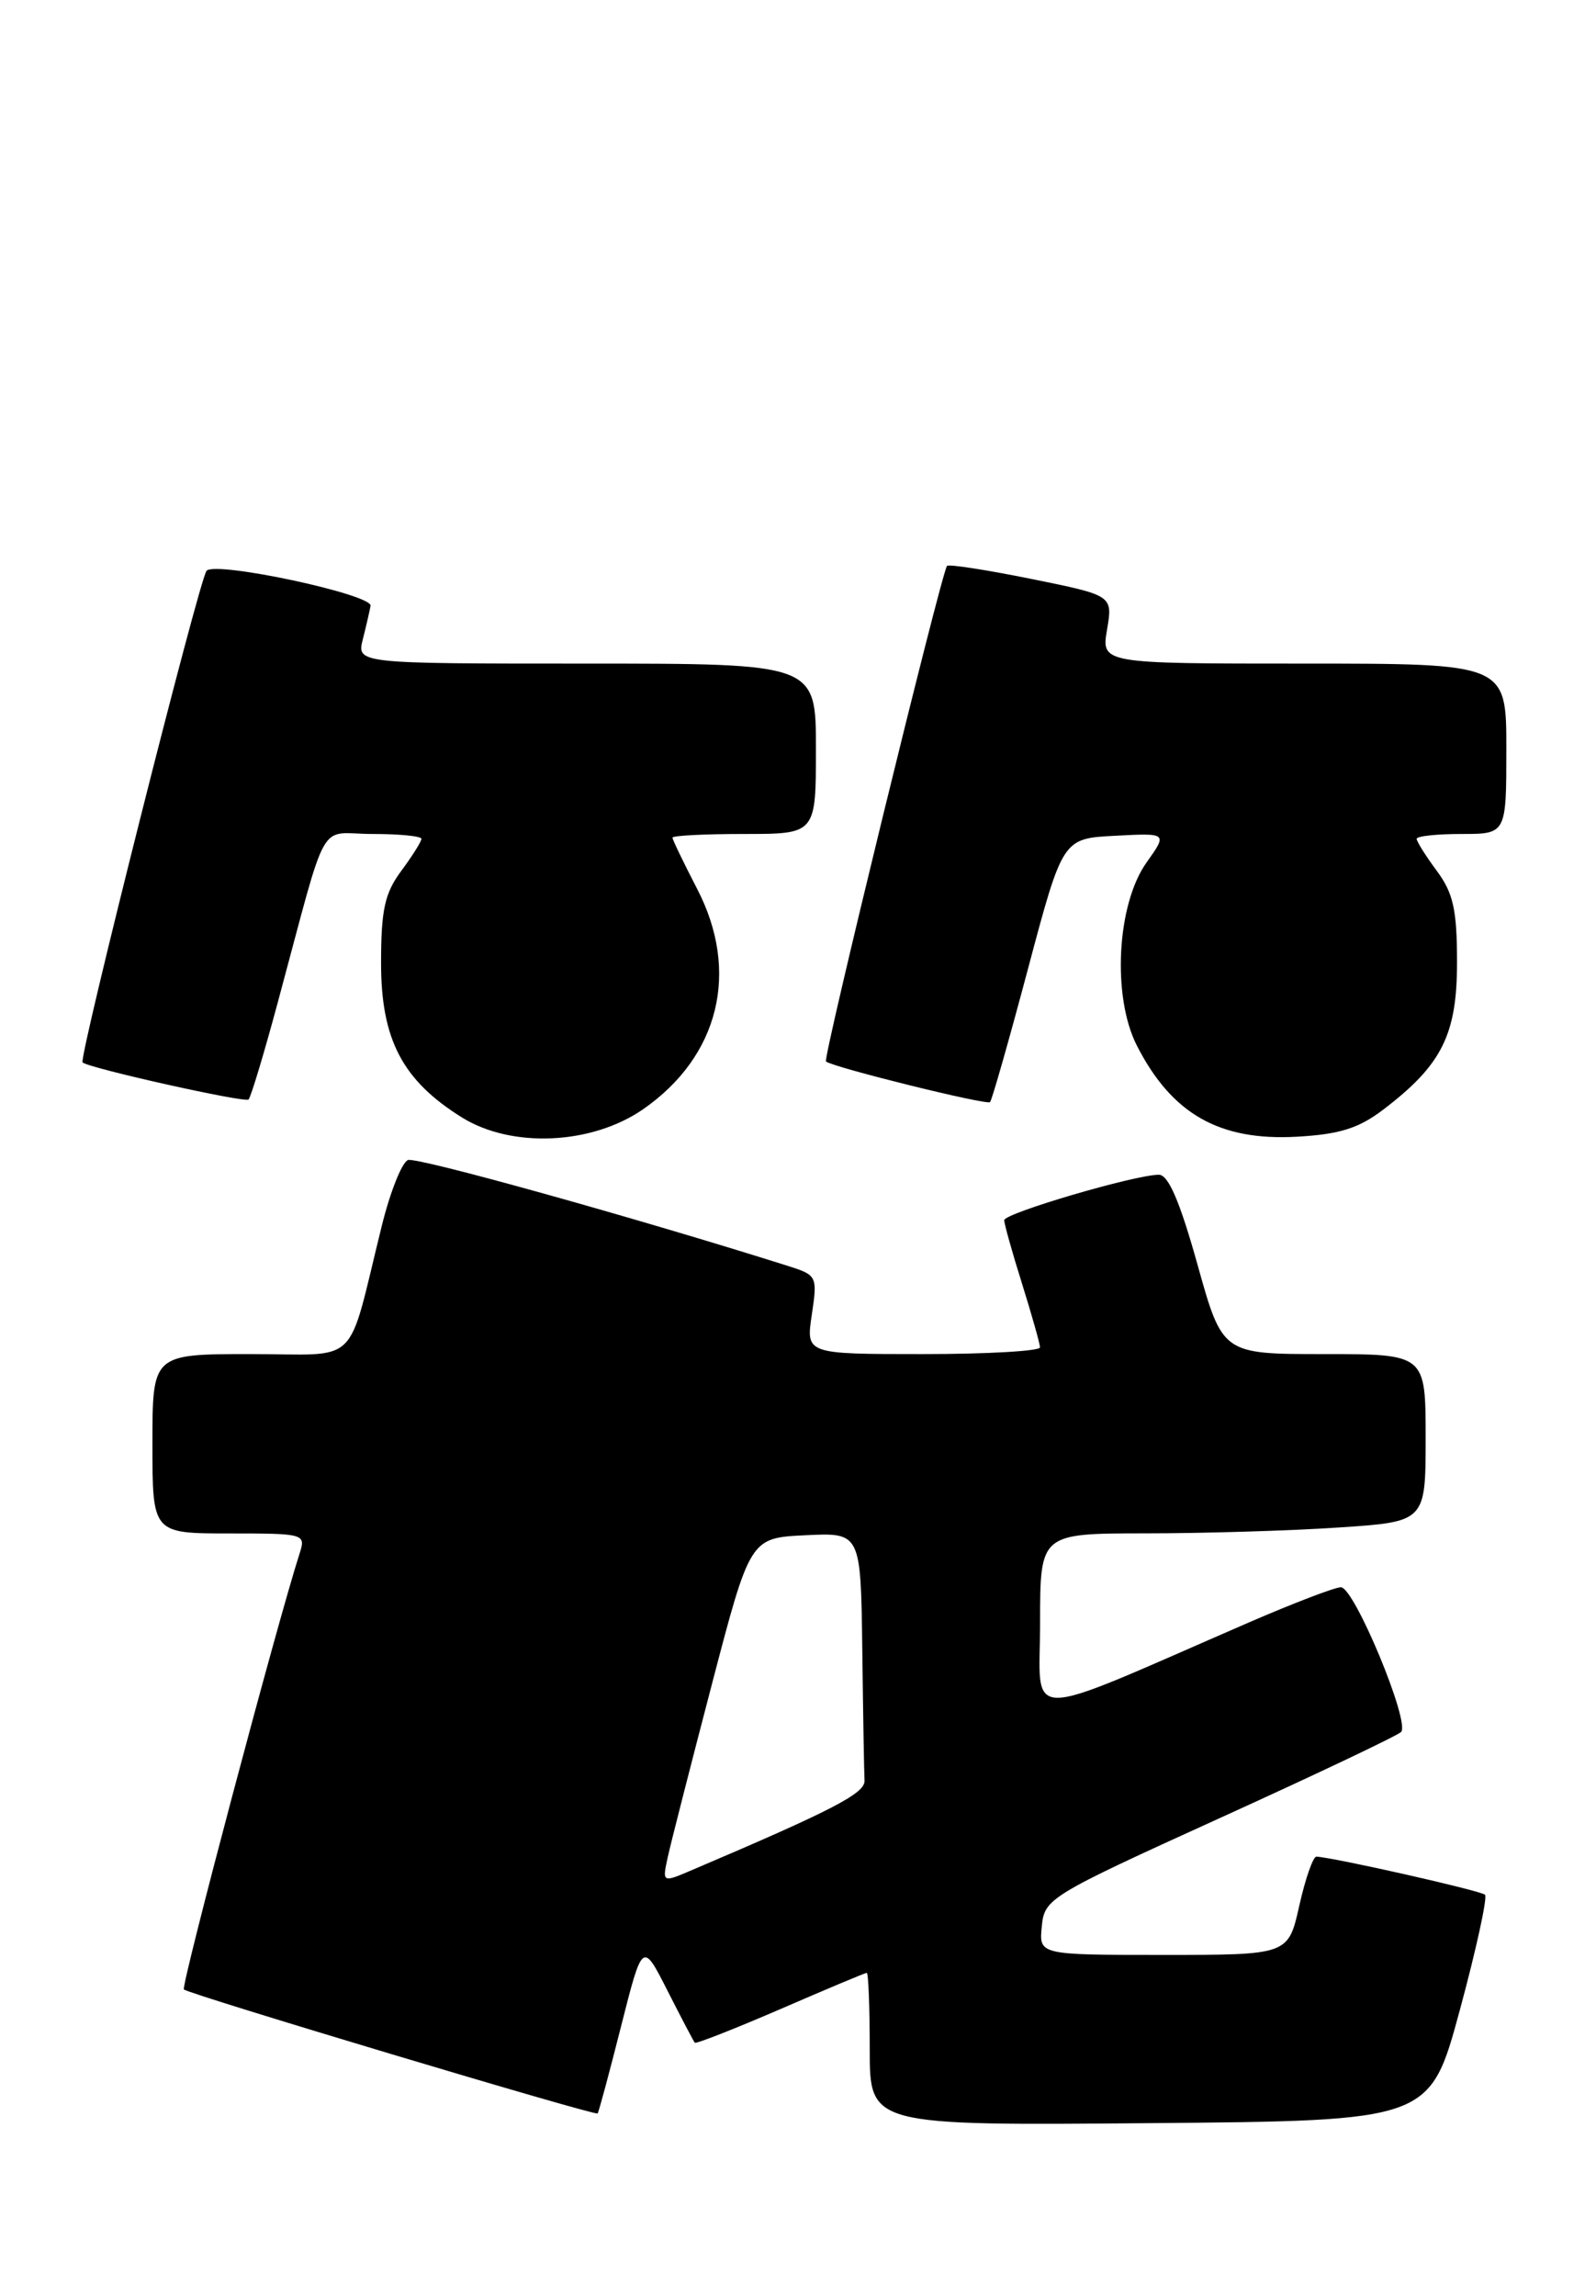 <?xml version="1.0" encoding="UTF-8" standalone="no"?>
<!DOCTYPE svg PUBLIC "-//W3C//DTD SVG 1.1//EN" "http://www.w3.org/Graphics/SVG/1.1/DTD/svg11.dtd" >
<svg xmlns="http://www.w3.org/2000/svg" xmlns:xlink="http://www.w3.org/1999/xlink" version="1.1" viewBox="0 0 178 256">
 <g >
 <path fill="currentColor"
d=" M 162.81 224.16 C 164.65 217.37 165.91 211.58 165.62 211.29 C 165.17 210.84 148.89 207.16 146.82 207.04 C 146.45 207.02 145.59 209.47 144.91 212.50 C 143.68 218.00 143.68 218.00 129.78 218.00 C 115.87 218.00 115.87 218.00 116.19 214.82 C 116.49 211.71 116.98 211.41 136.00 202.76 C 146.72 197.89 155.84 193.56 156.26 193.14 C 157.31 192.09 151.04 177.00 149.55 177.00 C 148.89 177.00 144.31 178.75 139.37 180.89 C 113.47 192.13 116.00 192.12 116.00 180.96 C 116.00 171.00 116.00 171.00 127.75 170.99 C 134.21 170.99 143.89 170.70 149.25 170.34 C 159.00 169.70 159.00 169.70 159.00 160.35 C 159.00 151.00 159.00 151.00 147.67 151.00 C 136.34 151.00 136.34 151.00 133.55 141.00 C 131.59 133.99 130.31 131.00 129.25 131.00 C 126.59 131.00 112.00 135.29 112.00 136.07 C 112.00 136.48 112.89 139.67 113.99 143.16 C 115.08 146.65 115.98 149.84 115.99 150.25 C 115.99 150.66 110.12 151.00 102.94 151.00 C 89.88 151.00 89.88 151.00 90.54 146.61 C 91.18 142.30 91.13 142.20 87.85 141.16 C 70.83 135.78 46.47 128.99 45.50 129.36 C 44.83 129.62 43.52 132.90 42.59 136.66 C 38.61 152.72 40.37 151.00 27.96 151.00 C 17.00 151.00 17.00 151.00 17.00 161.00 C 17.00 171.00 17.00 171.00 25.57 171.00 C 34.00 171.00 34.12 171.04 33.41 173.25 C 30.89 181.07 20.16 221.50 20.51 221.85 C 21.04 222.38 66.37 235.96 66.65 235.68 C 66.77 235.57 67.94 231.20 69.26 225.99 C 71.66 216.50 71.66 216.50 74.45 222.00 C 75.99 225.03 77.35 227.63 77.49 227.79 C 77.63 227.94 81.92 226.25 87.04 224.04 C 92.16 221.82 96.49 220.00 96.67 220.00 C 96.85 220.00 97.00 223.83 97.00 228.51 C 97.00 237.03 97.00 237.03 128.24 236.76 C 159.47 236.50 159.47 236.50 162.81 224.16 Z  M 71.72 123.70 C 80.22 117.80 82.54 108.35 77.75 99.12 C 76.24 96.20 75.00 93.63 75.00 93.41 C 75.00 93.18 78.60 93.00 83.00 93.00 C 91.00 93.00 91.00 93.00 91.00 83.50 C 91.00 74.00 91.00 74.00 65.39 74.00 C 39.78 74.00 39.78 74.00 40.47 71.27 C 40.85 69.77 41.23 68.10 41.33 67.56 C 41.55 66.29 24.03 62.54 23.04 63.65 C 22.23 64.55 8.73 118.11 9.21 118.48 C 10.10 119.16 27.33 123.00 27.72 122.61 C 27.98 122.35 29.44 117.50 30.97 111.82 C 36.73 90.49 35.32 93.00 41.54 93.00 C 44.54 93.00 47.00 93.24 47.00 93.54 C 47.00 93.84 45.99 95.45 44.75 97.12 C 42.90 99.62 42.50 101.47 42.50 107.41 C 42.50 115.92 44.89 120.48 51.50 124.60 C 57.06 128.07 65.99 127.66 71.72 123.70 Z  M 154.31 123.71 C 160.81 118.75 162.50 115.38 162.50 107.33 C 162.50 101.47 162.09 99.61 160.25 97.12 C 159.01 95.45 158.00 93.84 158.00 93.54 C 158.00 93.24 160.25 93.00 163.00 93.00 C 168.00 93.00 168.00 93.00 168.00 83.50 C 168.00 74.00 168.00 74.00 145.41 74.00 C 122.82 74.00 122.82 74.00 123.47 70.20 C 124.11 66.40 124.11 66.40 115.03 64.56 C 110.03 63.55 105.80 62.89 105.62 63.11 C 104.99 63.87 91.74 118.08 92.12 118.37 C 92.97 119.04 110.07 123.27 110.42 122.90 C 110.63 122.68 112.54 115.97 114.66 108.00 C 118.52 93.50 118.52 93.50 124.36 93.20 C 130.21 92.89 130.21 92.89 127.88 96.17 C 124.55 100.84 124.01 111.13 126.79 116.59 C 130.68 124.22 135.99 127.24 144.63 126.76 C 149.42 126.49 151.53 125.83 154.31 123.71 Z  M 74.48 207.07 C 74.83 205.48 77.04 196.83 79.39 187.84 C 83.66 171.50 83.66 171.50 89.83 171.20 C 96.00 170.90 96.00 170.90 96.17 183.95 C 96.26 191.13 96.37 197.70 96.42 198.56 C 96.49 199.98 92.93 201.83 77.17 208.54 C 73.85 209.96 73.85 209.96 74.48 207.07 Z "/>
</g>
</svg>